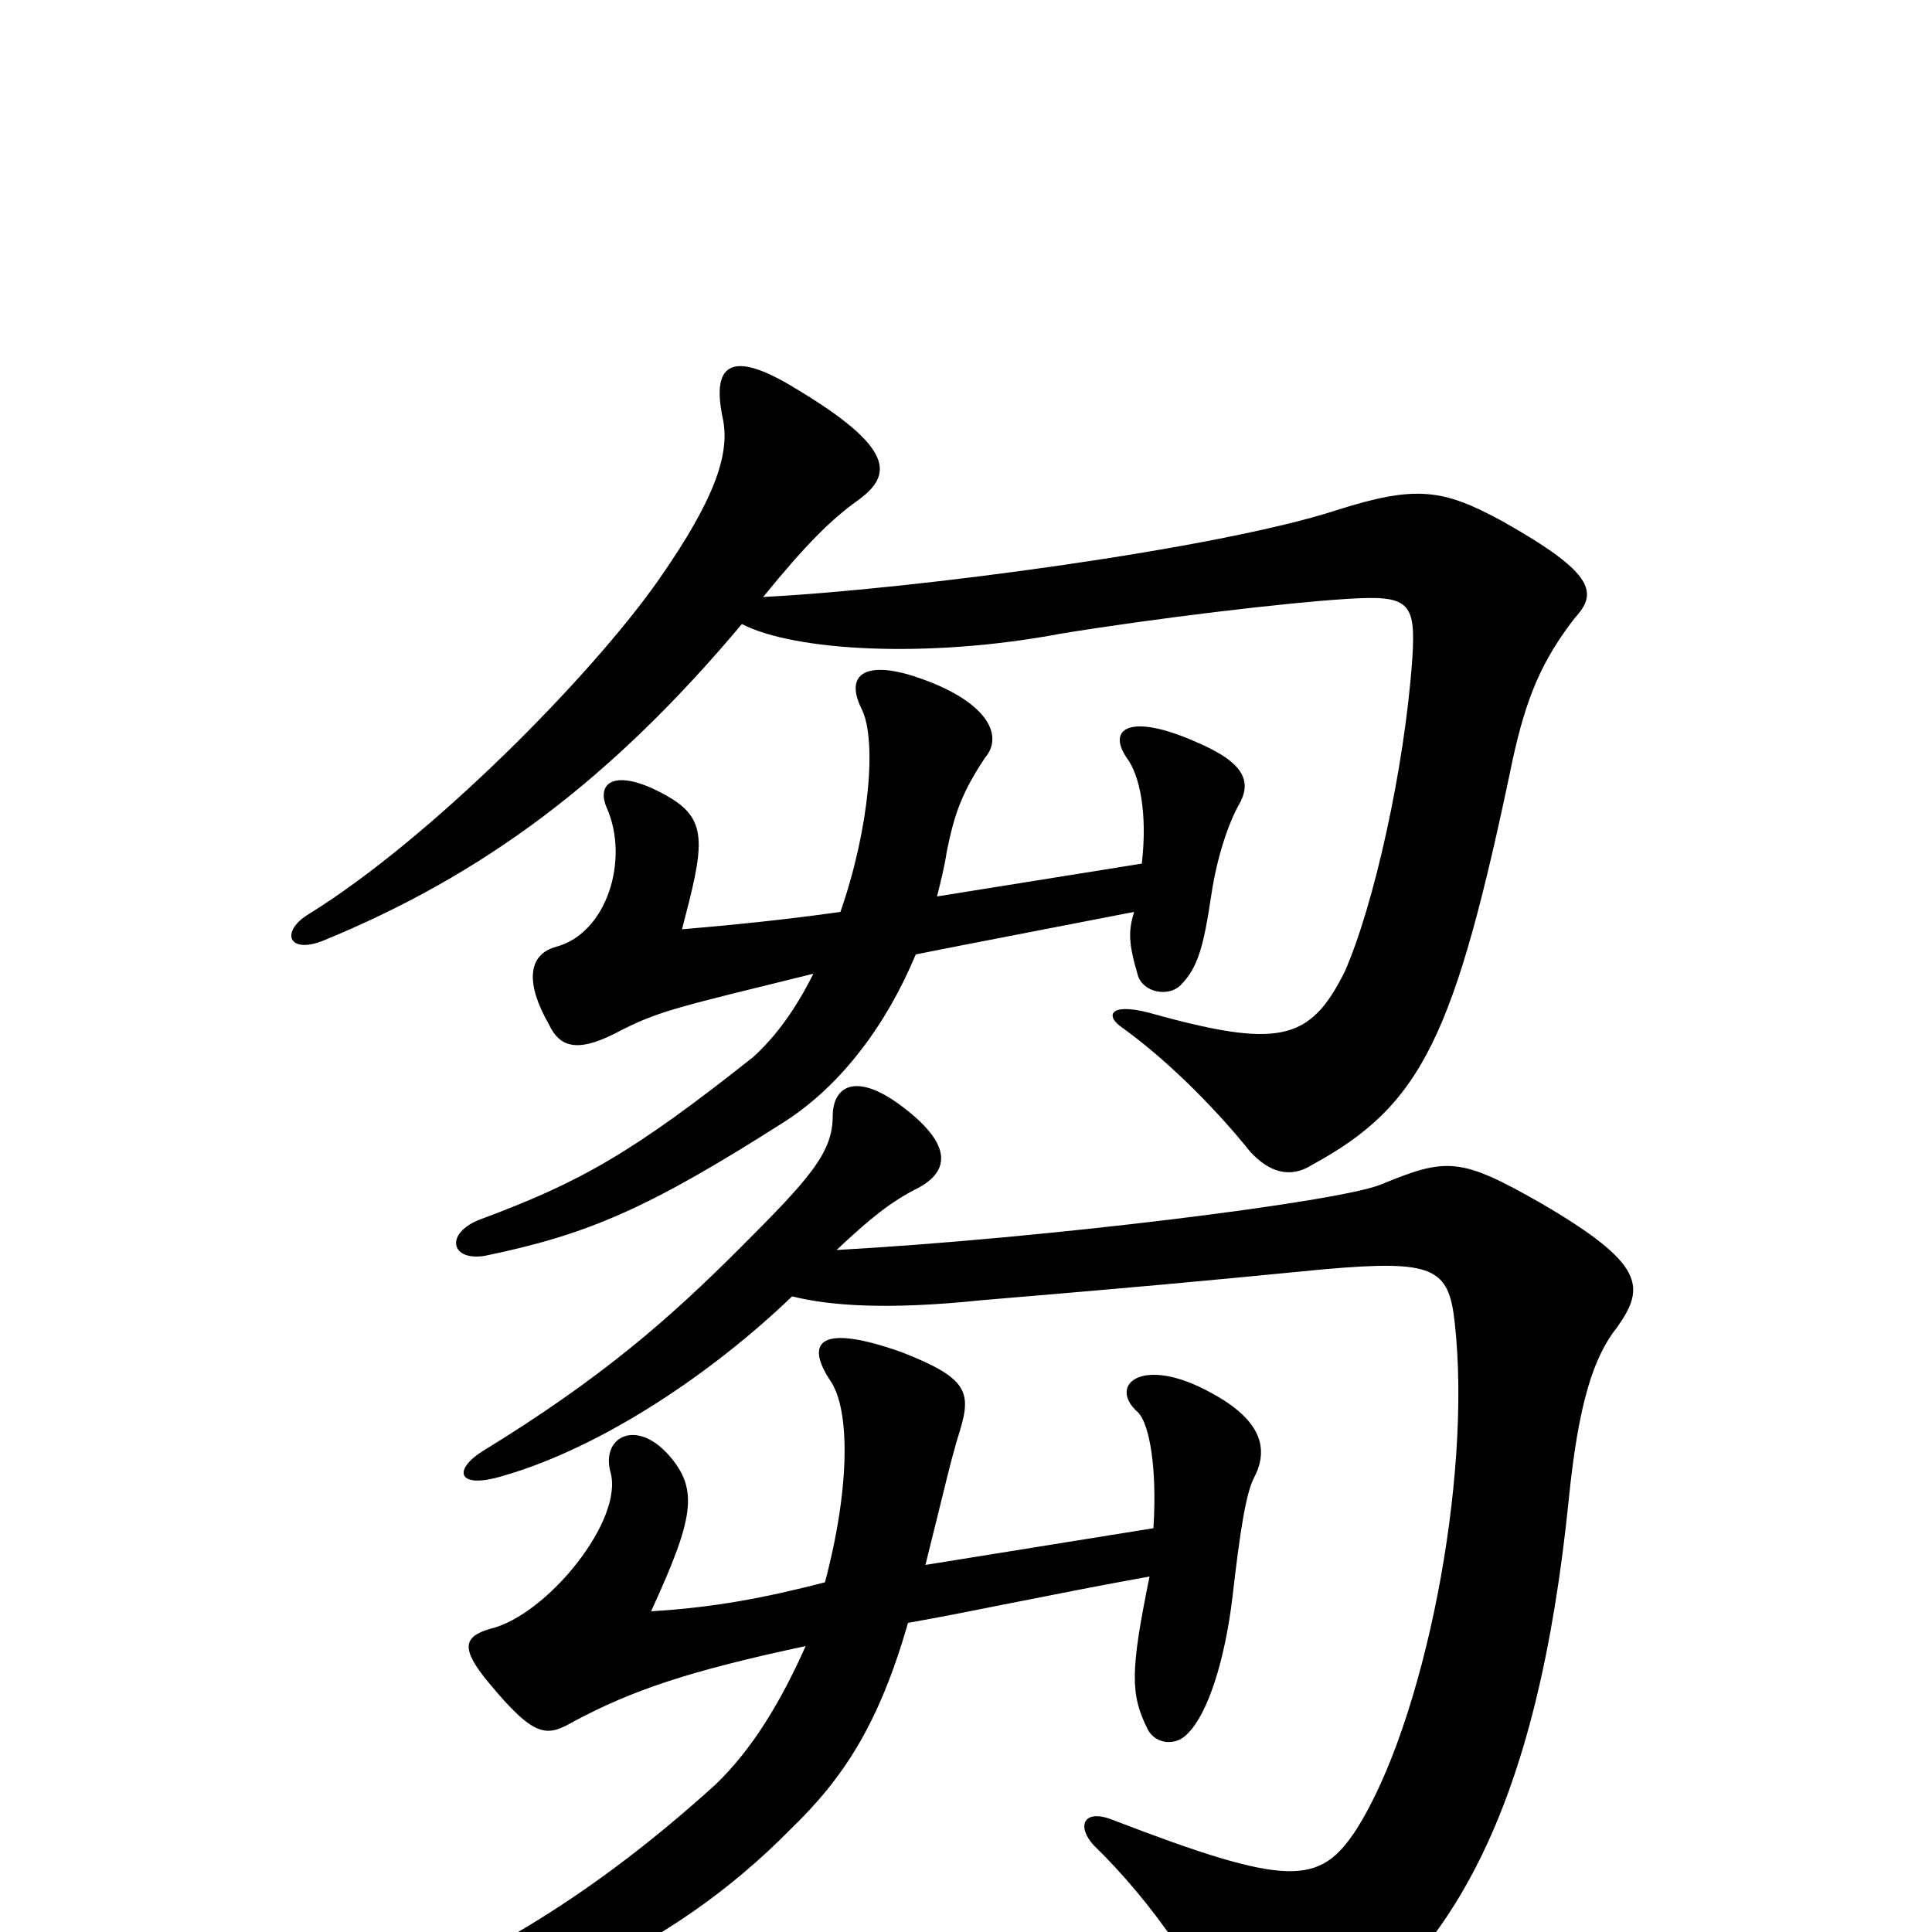 <svg xmlns="http://www.w3.org/2000/svg" viewBox="0 -1000 1000 1000">
	<path fill="#000000" d="M410 -329C430 -324 460 -322 508 -327C591 -334 613 -336 685 -343C742 -348 750 -344 753 -315C762 -234 737 -108 702 -53C683 -24 667 -23 576 -58C561 -64 557 -55 566 -45C596 -16 626 27 635 57C639 69 651 73 666 66C752 22 796 -66 812 -224C817 -274 825 -298 837 -313C852 -334 851 -346 798 -377C756 -401 749 -401 715 -387C694 -378 541 -359 433 -353C450 -369 461 -378 475 -385C492 -394 493 -408 466 -428C443 -445 431 -438 431 -422C431 -403 418 -389 383 -354C347 -318 312 -287 250 -249C234 -239 237 -229 260 -236C306 -249 363 -284 410 -329ZM384 -677C411 -663 480 -659 549 -672C598 -680 665 -688 697 -690C729 -692 733 -689 731 -659C727 -602 711 -531 696 -497C678 -461 662 -457 594 -476C574 -481 572 -474 581 -468C606 -450 631 -424 647 -404C657 -393 668 -390 679 -397C736 -428 753 -463 783 -607C790 -639 798 -658 815 -680C827 -693 826 -703 778 -730C747 -747 733 -749 692 -736C631 -716 473 -695 395 -691C417 -718 430 -731 444 -741C462 -754 464 -768 410 -800C380 -818 368 -813 374 -784C378 -766 371 -743 341 -700C306 -650 223 -566 160 -527C145 -518 149 -506 167 -513C250 -547 316 -596 384 -677ZM421 -496C412 -478 402 -464 390 -453C327 -403 300 -388 249 -369C230 -362 233 -347 251 -350C304 -361 335 -374 407 -420C436 -439 459 -470 474 -506C504 -512 541 -519 587 -528C584 -518 584 -512 589 -495C592 -486 605 -484 611 -490C620 -499 623 -510 627 -537C630 -557 636 -574 641 -583C648 -595 645 -605 619 -616C585 -631 573 -623 583 -608C590 -599 594 -579 591 -553L485 -536C487 -544 489 -552 490 -559C494 -579 498 -590 510 -608C520 -620 510 -638 473 -650C448 -658 437 -651 446 -633C454 -617 450 -571 435 -528C407 -524 377 -521 353 -519C364 -561 367 -575 347 -587C320 -603 308 -596 314 -582C326 -555 314 -517 288 -510C273 -506 272 -491 284 -470C290 -457 300 -455 322 -467C342 -477 352 -479 421 -496ZM597 -209L479 -190C490 -234 492 -244 497 -260C503 -280 500 -287 467 -300C425 -315 416 -306 430 -285C440 -270 440 -230 427 -181C396 -173 370 -168 337 -166C359 -214 362 -229 346 -247C329 -266 311 -256 316 -238C323 -213 283 -164 254 -157C240 -153 238 -147 253 -129C277 -100 283 -101 297 -109C327 -125 356 -135 417 -148C405 -121 390 -95 370 -76C308 -20 252 14 183 41C167 47 167 54 182 53C267 45 347 10 409 -53C437 -80 455 -108 470 -160C504 -166 545 -175 595 -184C585 -135 585 -123 594 -105C598 -97 609 -96 615 -103C625 -113 634 -140 638 -174C642 -209 645 -227 649 -235C657 -250 653 -265 627 -279C591 -299 573 -283 589 -269C595 -263 599 -240 597 -209Z"/>
</svg>